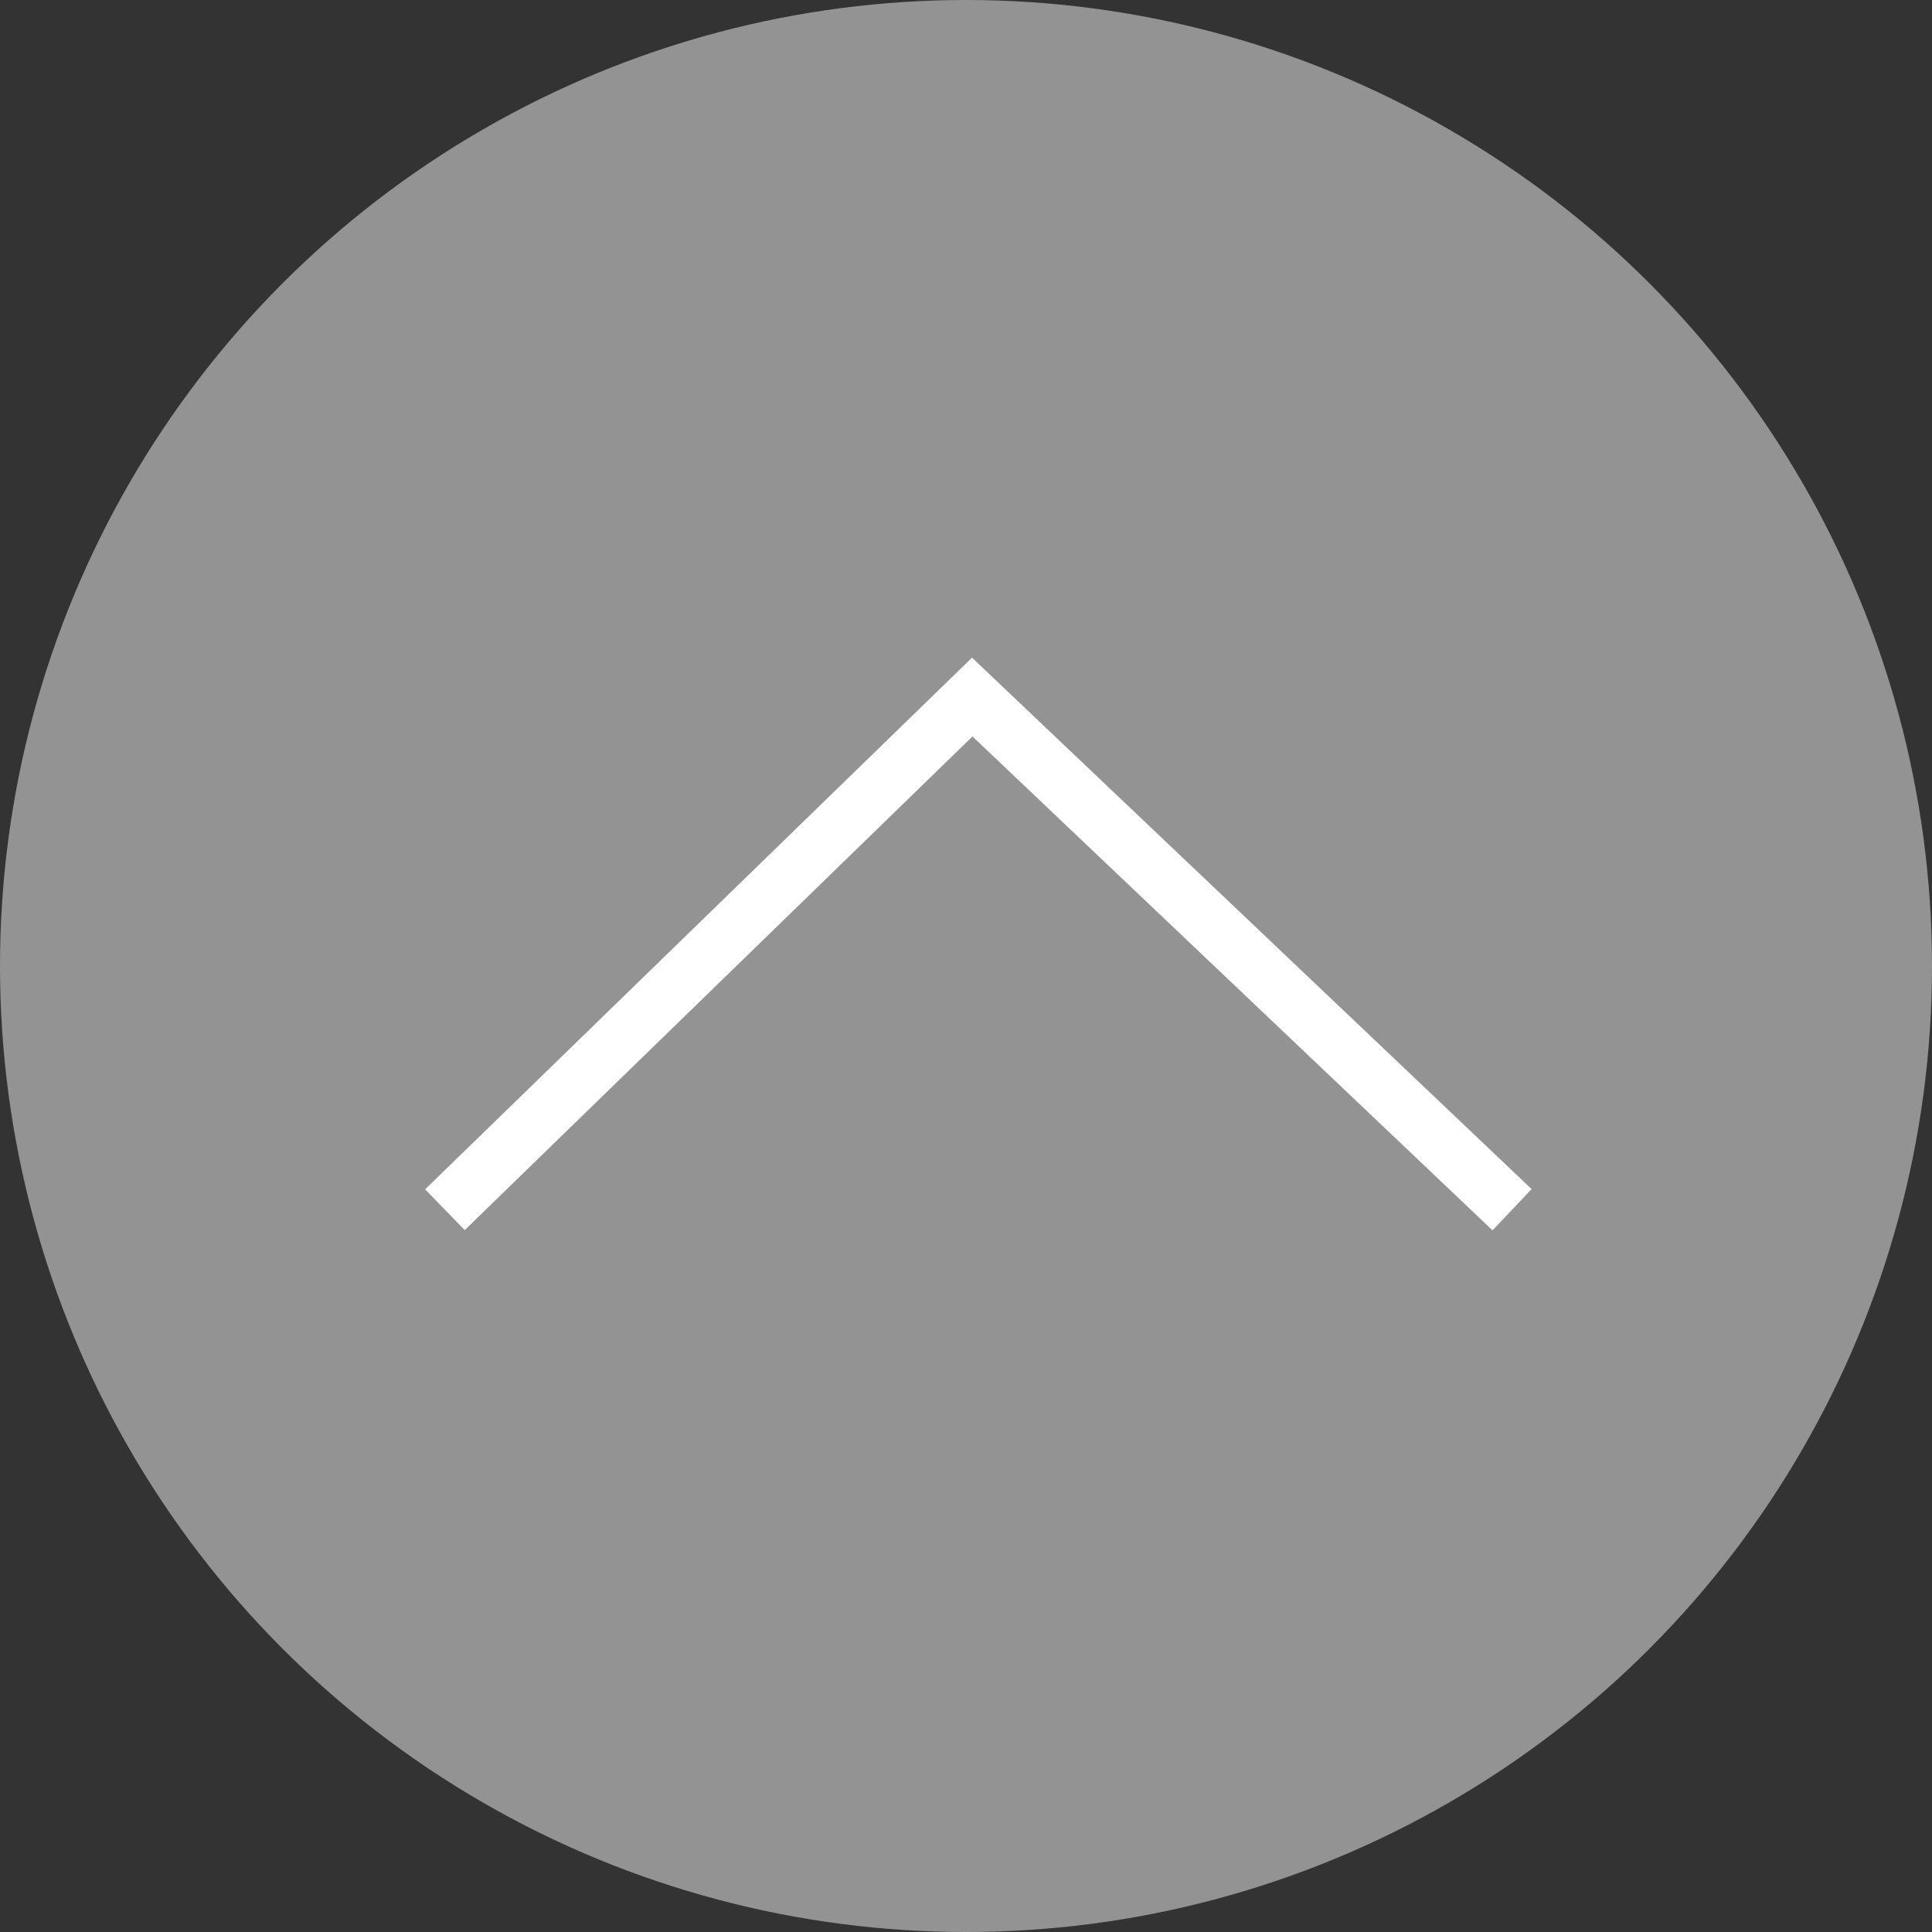 <svg xmlns="http://www.w3.org/2000/svg" width="34" height="34" viewBox="0 0 34 34">
  <rect x="0" y="0" width="34" height="34" fill="#333333" stroke="none"/>
  <g id="グループ_1416" data-name="グループ 1416" transform="translate(-291 -709.444)">
    <circle id="楕円形_3" data-name="楕円形 3" cx="17" cy="17" r="17" transform="translate(291 709.444)" fill="#939393"/>
    <path id="パス_426" data-name="パス 426" d="M8264.409,735.507l9.28-9.022,9.5,9.022" transform="translate(-7965.579 -4.774)" fill="none" stroke="#fff" stroke-width="1"/>
  </g>
</svg>
